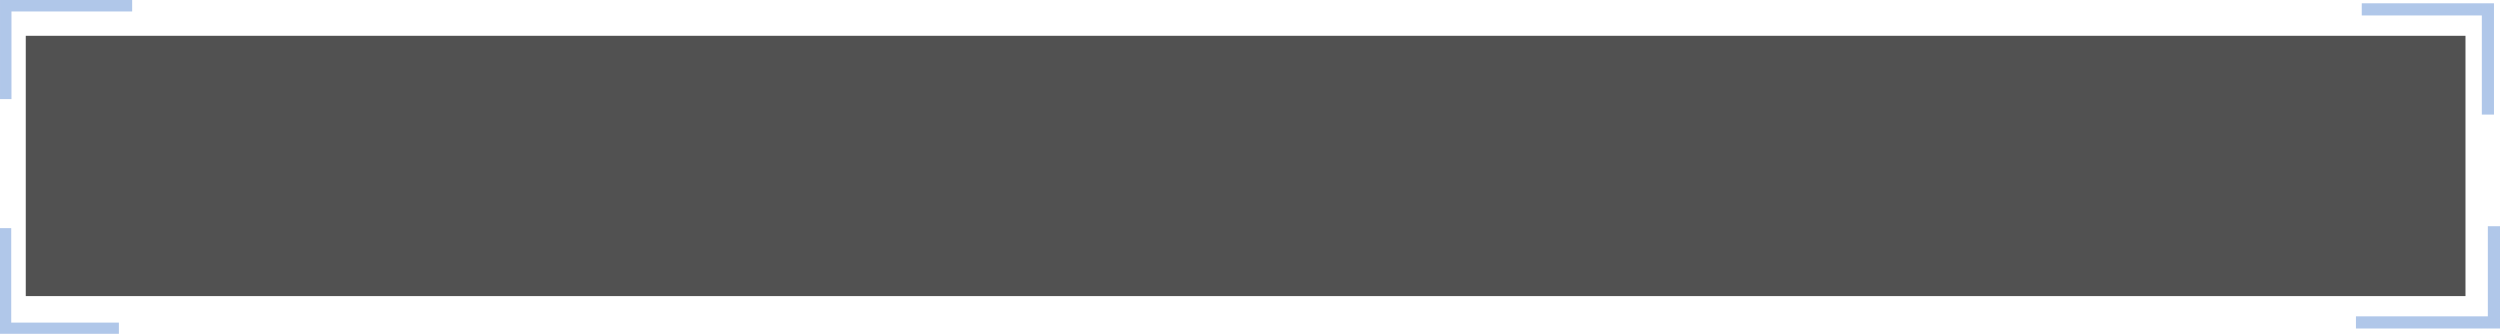 <?xml version="1.0" encoding="UTF-8" standalone="no"?>
<!-- Created with Inkscape (http://www.inkscape.org/) -->

<svg
   width="1407.785"
   height="187.98"
   viewBox="0 0 372.476 49.736"
   version="1.1"
   id="svg1"
   xml:space="preserve"
   inkscape:version="1.3.2 (091e20e, 2023-11-25, custom)"
   sodipodi:docname="ipl_uimock (2).svg"
   inkscape:export-filename="..\Desktop\iplm1.png"
   inkscape:export-xdpi="96"
   inkscape:export-ydpi="96"
   xmlns:inkscape="http://www.inkscape.org/namespaces/inkscape"
   xmlns:sodipodi="http://sodipodi.sourceforge.net/DTD/sodipodi-0.dtd"
   xmlns="http://www.w3.org/2000/svg"
   xmlns:svg="http://www.w3.org/2000/svg"><sodipodi:namedview
     id="namedview1"
     pagecolor="#ffffff"
     bordercolor="#000000"
     borderopacity="0.25"
     inkscape:showpageshadow="2"
     inkscape:pageopacity="0.0"
     inkscape:pagecheckerboard="0"
     inkscape:deskcolor="#d1d1d1"
     inkscape:document-units="mm"
     inkscape:zoom="0.093520217"
     inkscape:cx="2117.1893"
     inkscape:cy="1823.1352"
     inkscape:window-width="2560"
     inkscape:window-height="1334"
     inkscape:window-x="-11"
     inkscape:window-y="-11"
     inkscape:window-maximized="1"
     inkscape:current-layer="layer1"
     showgrid="false"
     showguides="false" /><defs
     id="defs1" /><g
     inkscape:label="Layer 1"
     inkscape:groupmode="layer"
     id="layer1"
     transform="translate(-1295.579,-416.086)"><rect
       style="font-variation-settings:'wght' 800;opacity:0.85;fill:#333333;fill-opacity:1;stroke:none;stroke-width:20.705;stroke-linecap:round;stroke-linejoin:miter;stroke-miterlimit:100000;stroke-dasharray:none;stroke-opacity:1;paint-order:markers fill stroke"
       id="rect27-0"
       width="363.495"
       height="38.781"
       x="1299.418"
       y="421.419" /><path
       style="font-variation-settings:'wght' 800;fill:none;fill-opacity:1;stroke:#b0c7e9;stroke-width:1.707;stroke-linecap:butt;stroke-miterlimit:100000;stroke-dasharray:none;stroke-opacity:1;paint-order:stroke fill markers"
       d="m 1296.435,430.852 v -13.912 h 18.835"
       id="path28-2" /><path
       style="font-variation-settings:'wght' 800;fill:none;fill-opacity:1;stroke:#b0c7e9;stroke-width:1.673;stroke-linecap:butt;stroke-miterlimit:100000;stroke-dasharray:none;stroke-opacity:1;paint-order:stroke fill markers"
       d="m 1313.293,464.986 h -16.877 v -14.912"
       id="path29-0" /><path
       style="font-variation-settings:'wght' 800;fill:none;fill-opacity:1;stroke:#b0c7e9;stroke-width:1.811;stroke-linecap:butt;stroke-miterlimit:100000;stroke-dasharray:none;stroke-opacity:1;paint-order:stroke fill markers"
       d="m 1647.458,417.483 h 18.795 v 15.676"
       id="path30-6" /><path
       style="font-variation-settings:'wght' 800;fill:none;fill-opacity:1;stroke:#b0c7e9;stroke-width:1.811;stroke-linecap:butt;stroke-miterlimit:100000;stroke-dasharray:none;stroke-opacity:1;paint-order:stroke fill markers"
       d="m 1667.15,449.791 v 14.333 h -20.557"
       id="path31-1" /></g></svg>
